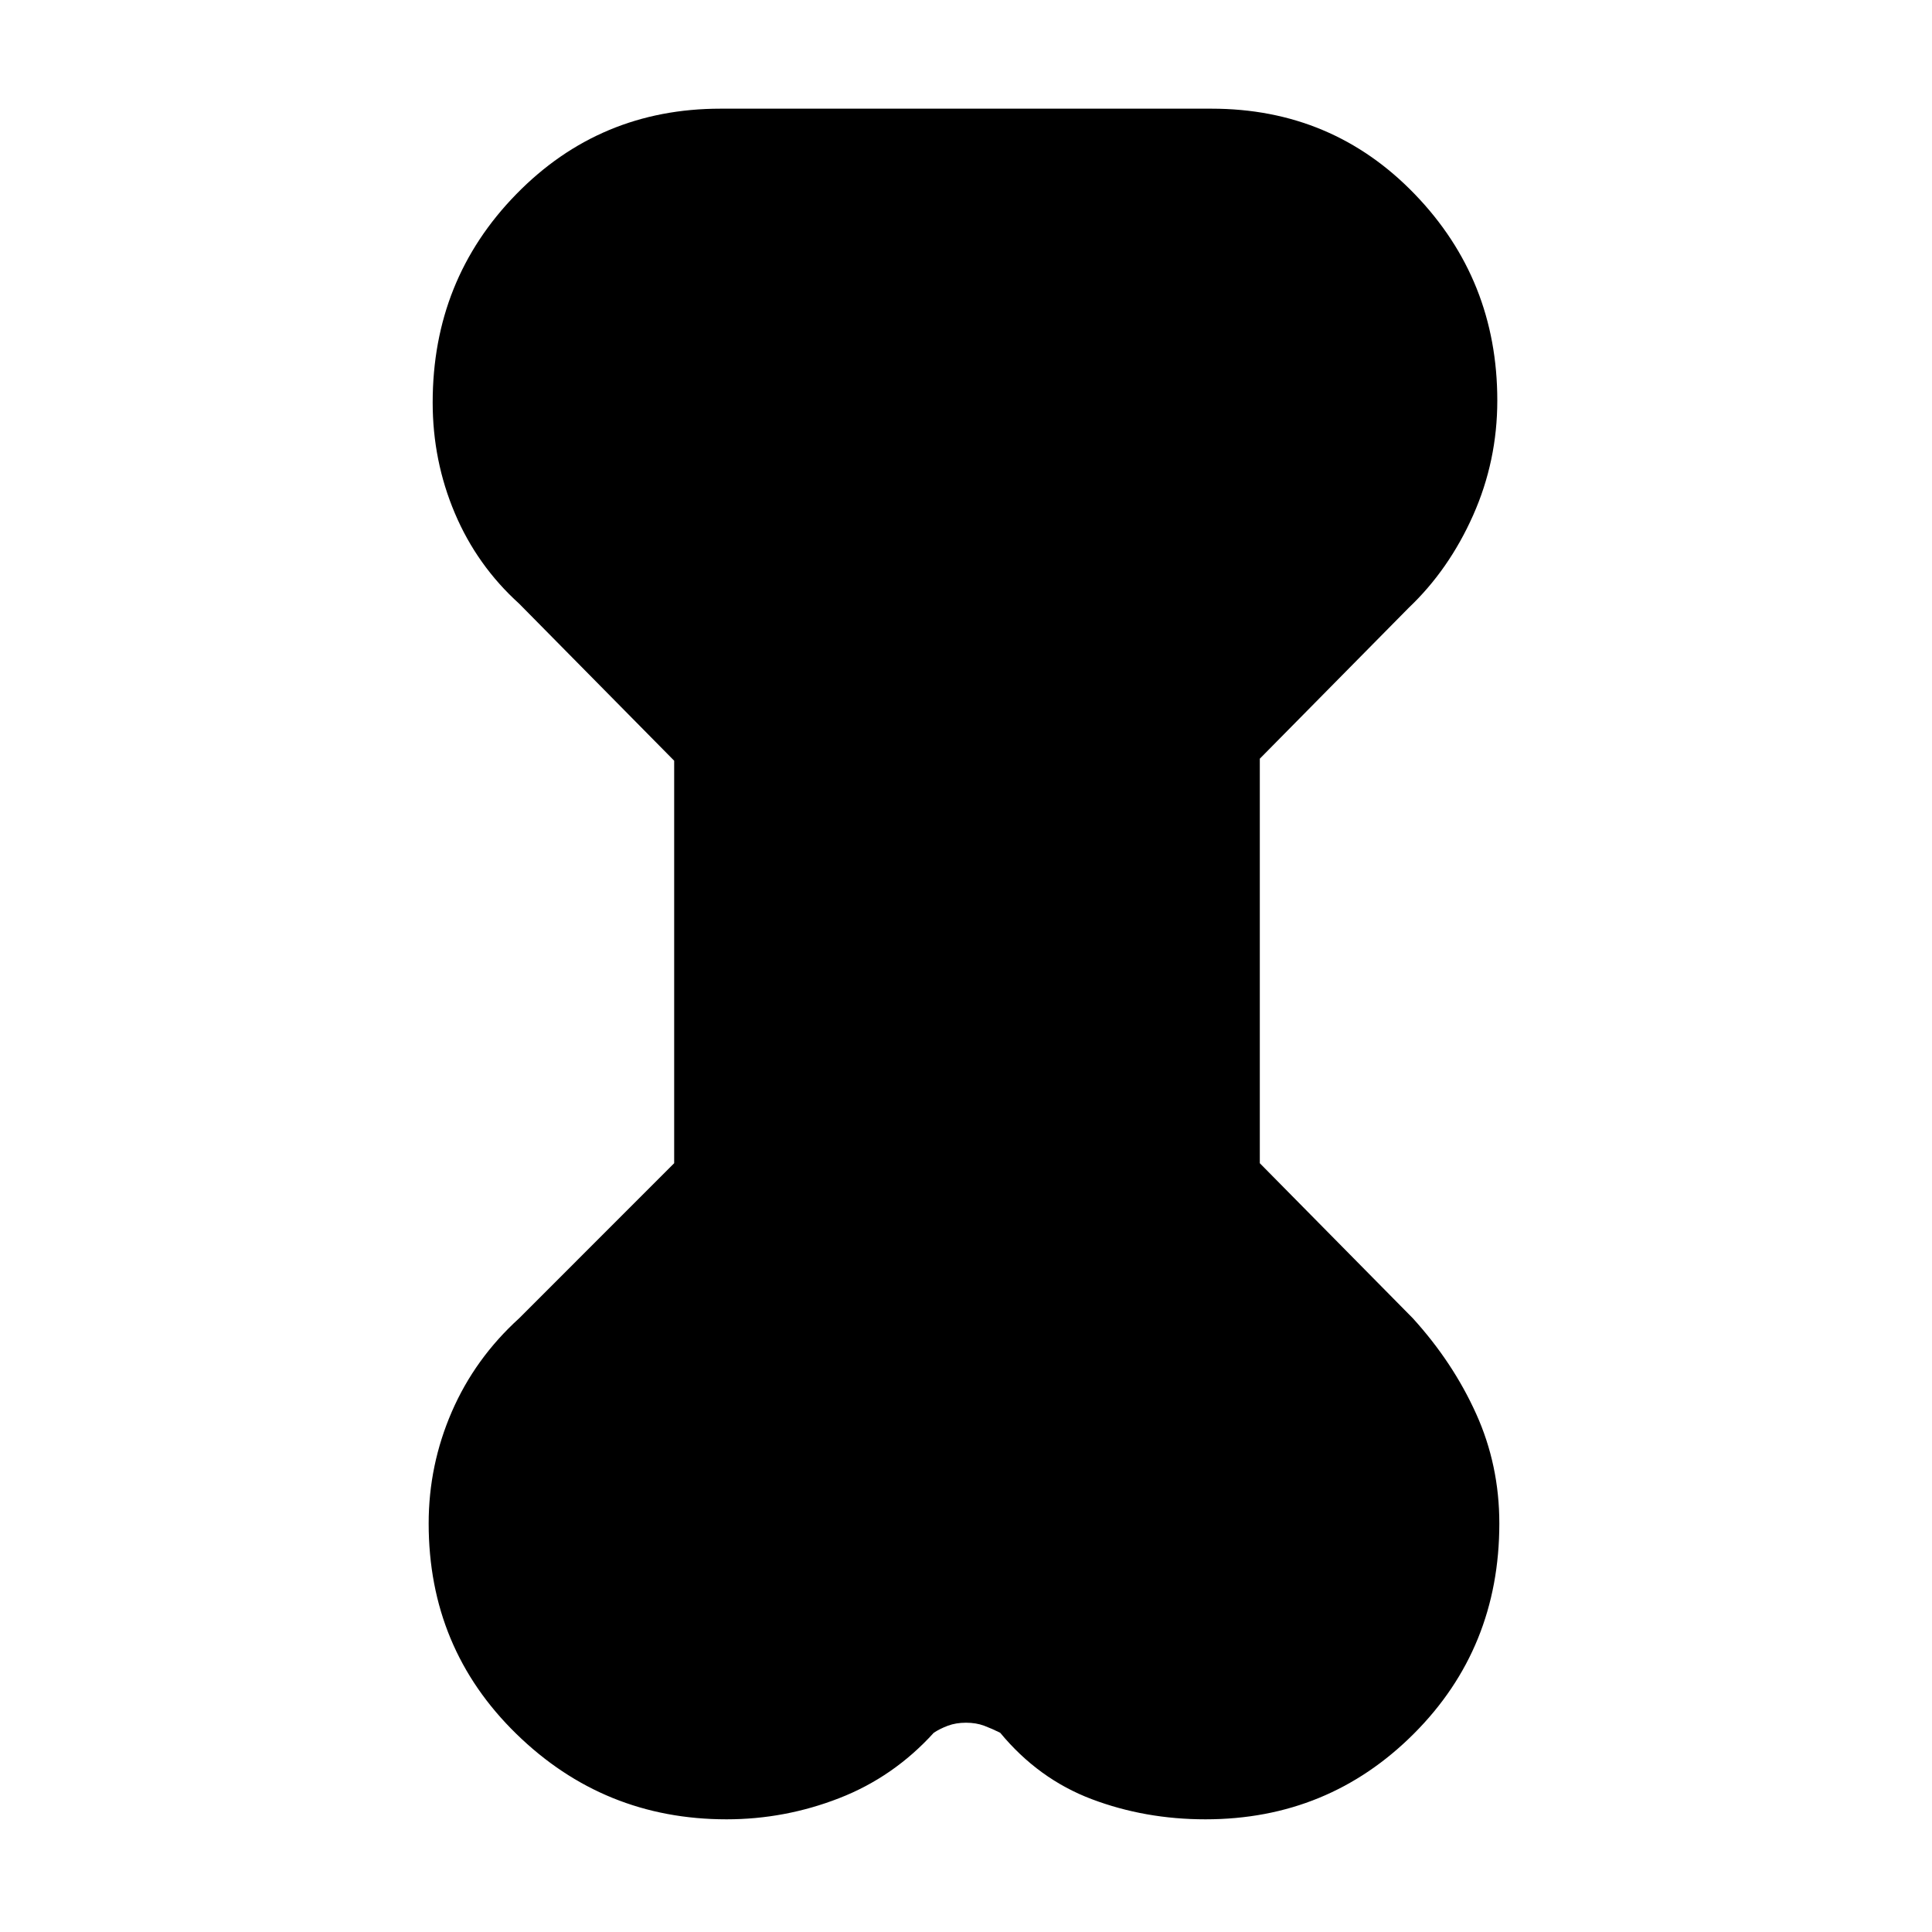 <svg xmlns="http://www.w3.org/2000/svg" height="40" width="40"><path d="M13.958 15.75 10.75 12.5q-.875-.792-1.333-1.875-.459-1.083-.459-2.292 0-2.541 1.73-4.312 1.729-1.771 4.229-1.771h10.166q2.5 0 4.209 1.771Q31 5.792 31 8.292q0 1.25-.5 2.375t-1.333 1.916l-3.084 3.125v8.375l3.167 3.209q.833.916 1.312 1.979.48 1.062.48 2.271 0 2.583-1.771 4.354t-4.313 1.771q-1.25 0-2.354-.417t-1.896-1.375q-.166-.083-.333-.146-.167-.062-.375-.062t-.375.062q-.167.063-.292.146-.833.917-1.958 1.354-1.125.438-2.333.438-2.542 0-4.354-1.771-1.813-1.771-1.813-4.354 0-1.209.479-2.313t1.396-1.937l3.208-3.209Z"/></svg>